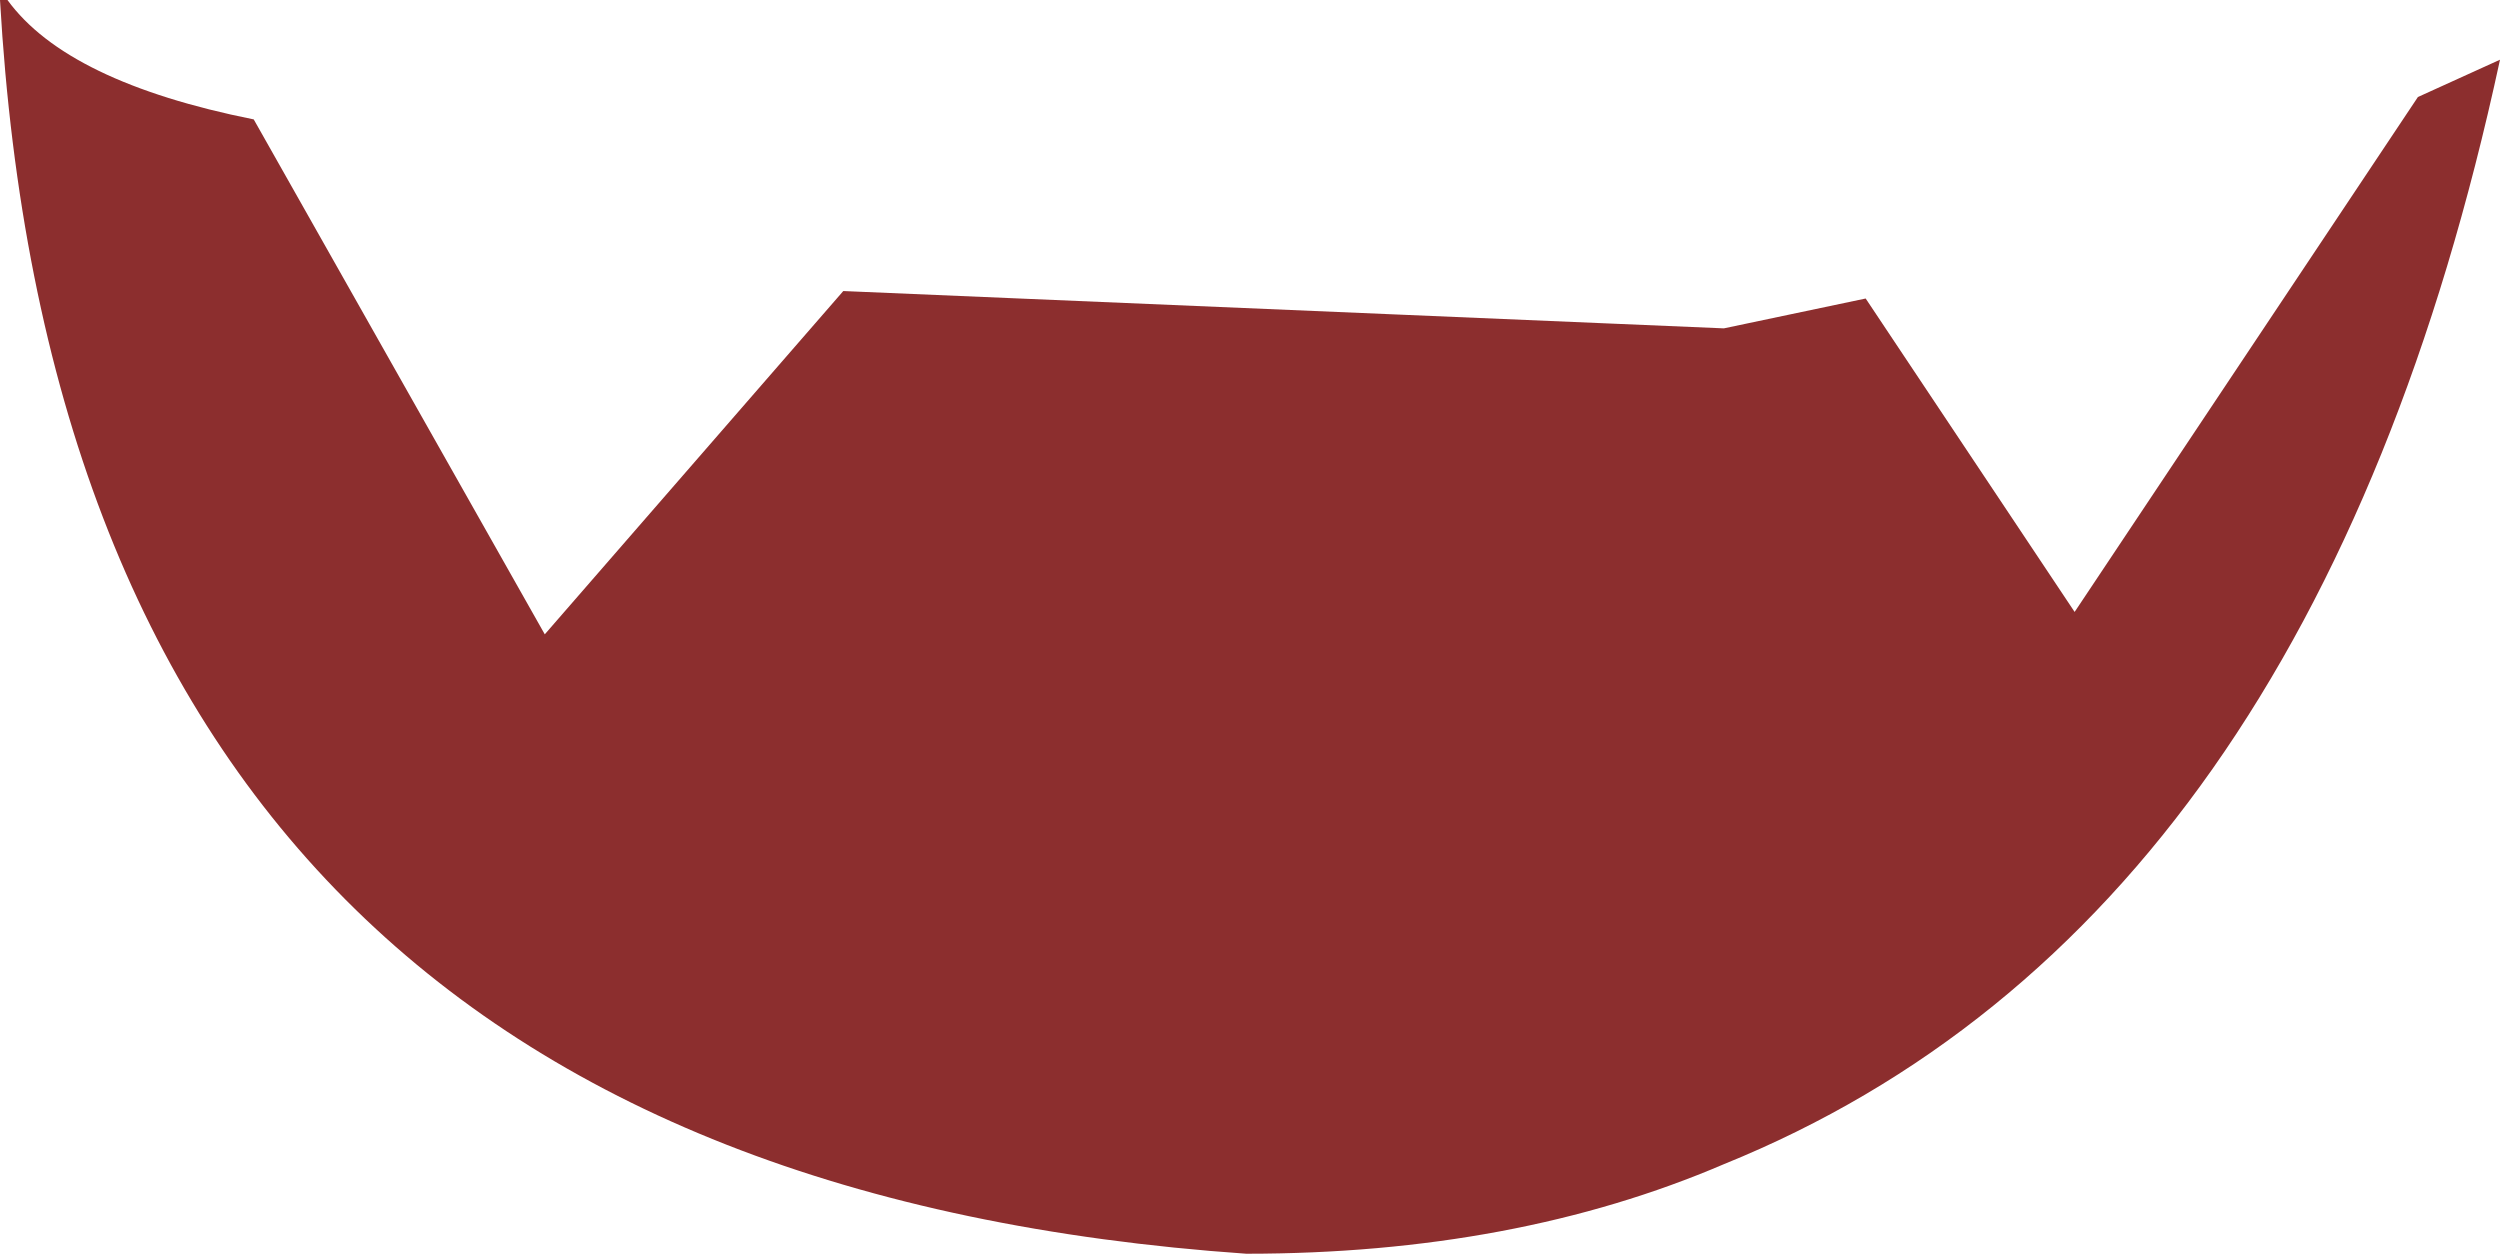 <?xml version="1.0" encoding="UTF-8" standalone="no"?>
<svg xmlns:xlink="http://www.w3.org/1999/xlink" height="8.4px" width="16.75px" xmlns="http://www.w3.org/2000/svg">
  <g transform="matrix(1.0, 0.0, 0.0, 1.0, 8.35, 4.2)">
    <path d="M7.85 -3.55 L8.4 -3.8 Q7.15 2.0 3.2 3.6 1.8 4.2 0.0 4.2 -7.9 3.65 -8.35 -4.2 L-8.3 -4.2 Q-7.9 -3.65 -6.65 -3.4 L-4.7 0.05 -2.7 -2.25 3.2 -2.0 4.15 -2.2 5.55 -0.1 7.85 -3.55" fill="#8c2e2e" fill-rule="evenodd" stroke="none"/>
  </g>
</svg>
